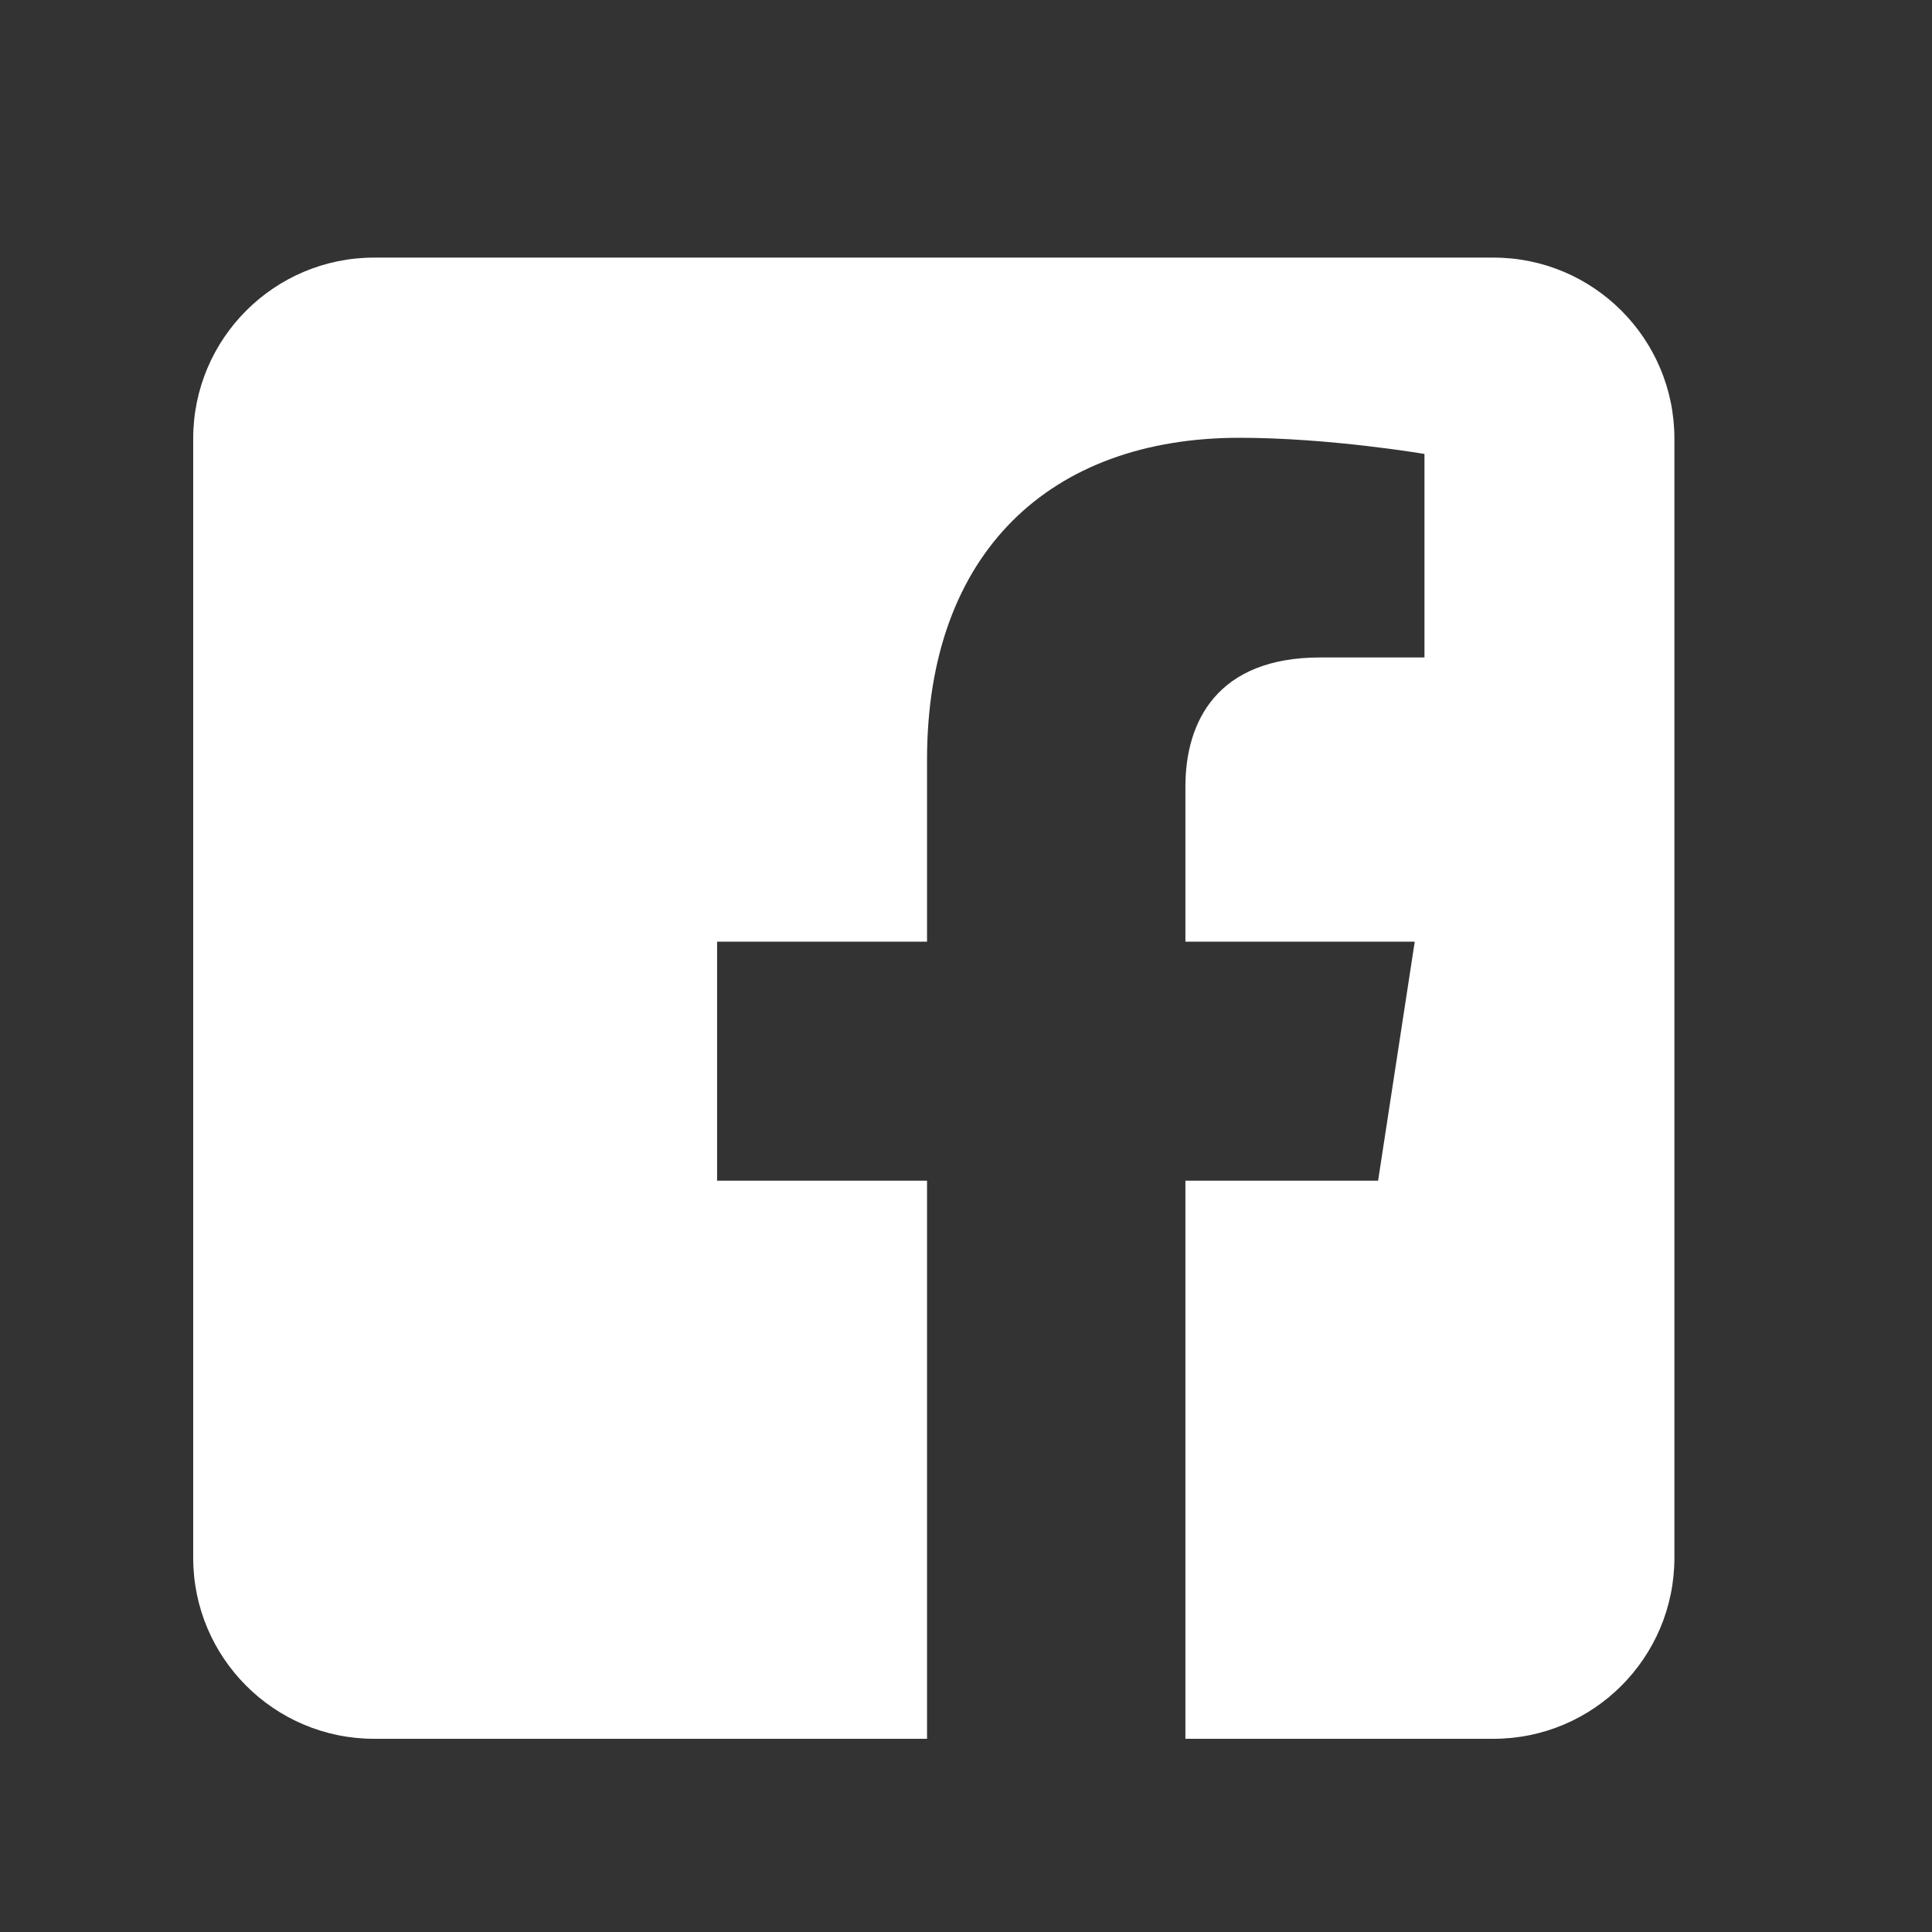 <svg width="30" height="30" viewBox="0 0 30 30" fill="none" xmlns="http://www.w3.org/2000/svg">
<rect x="0" y="0" width="30" height="30" fill="#333333" stroke="none"/>
<path fill-rule="evenodd" clip-rule="evenodd" d="M23.19 4C24.741 4 26 5.259 26 6.81V24.19C26 25.741 24.741 27 23.19 27H18.407V18.334H21.399L21.968 14.622H18.407V12.214C18.407 11.198 18.905 10.209 20.5 10.209H22.119V7.049C22.119 7.049 20.649 6.798 19.245 6.798C16.312 6.798 14.395 8.576 14.395 11.794V14.622H11.135V18.334H14.395V27H5.81C4.259 27 3 25.741 3 24.19V6.81C3 5.259 4.259 4 5.81 4L23.19 4Z" fill="white"/>
</svg>
